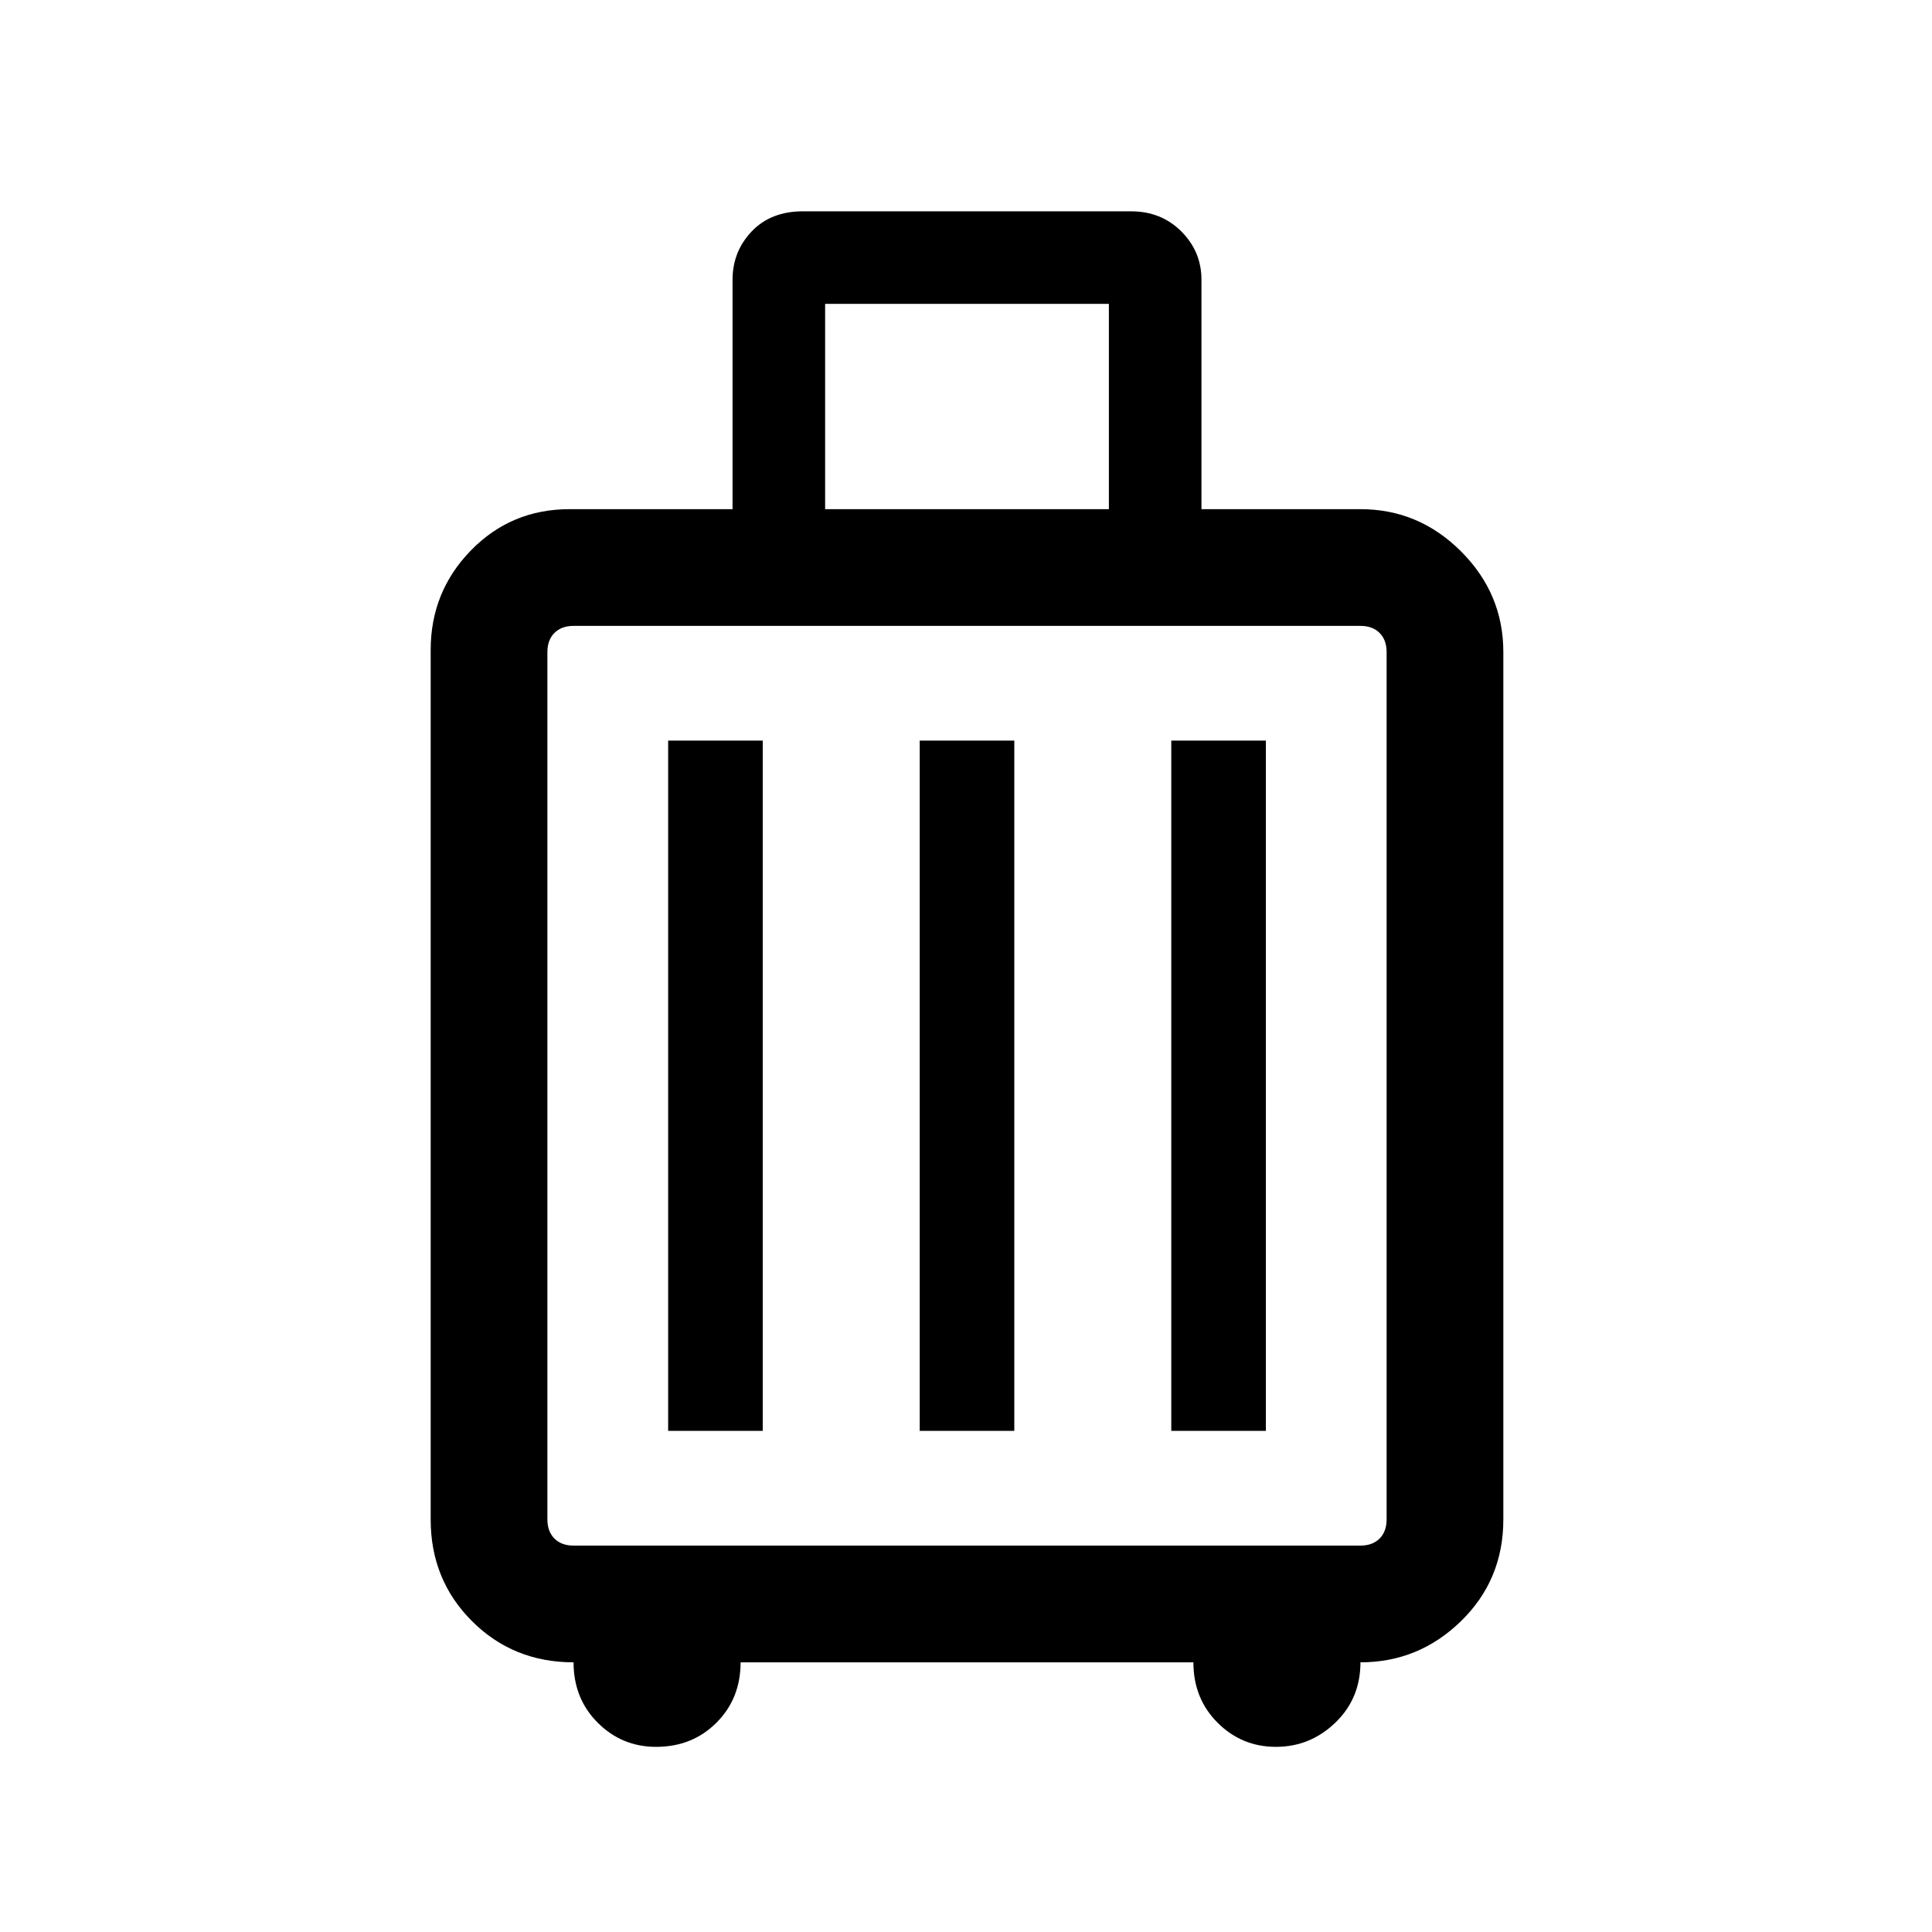 <svg xmlns="http://www.w3.org/2000/svg" height="48" width="48"><path d="M14.25 41.3Q12.75 41.3 11.725 40.275Q10.7 39.25 10.7 37.75V16.15Q10.7 14.7 11.7 13.675Q12.7 12.65 14.15 12.65H18.2V6.95Q18.2 6.25 18.675 5.75Q19.15 5.25 19.95 5.25H28.1Q28.85 5.25 29.35 5.75Q29.85 6.25 29.85 6.95V12.65H33.8Q35.25 12.65 36.3 13.7Q37.35 14.75 37.35 16.2V37.75Q37.35 39.25 36.3 40.275Q35.25 41.3 33.8 41.3Q33.8 42.2 33.175 42.8Q32.55 43.4 31.7 43.4Q30.85 43.4 30.25 42.8Q29.65 42.2 29.65 41.3H18.4Q18.4 42.2 17.8 42.8Q17.2 43.4 16.3 43.4Q15.45 43.4 14.85 42.8Q14.25 42.2 14.25 41.3ZM20.5 12.65H27.55V7.55H20.5ZM14.25 38.4H33.8Q34.1 38.4 34.275 38.225Q34.45 38.05 34.45 37.75V16.2Q34.45 15.9 34.275 15.725Q34.1 15.55 33.8 15.55H14.25Q13.95 15.55 13.775 15.725Q13.6 15.9 13.6 16.2V37.75Q13.6 38.05 13.775 38.225Q13.95 38.4 14.25 38.4ZM16.6 35.55H18.95V18.4H16.6ZM22.85 35.55H25.2V18.4H22.85ZM29.1 35.55H31.45V18.4H29.1ZM13.6 38.4Q13.6 38.4 13.6 38.225Q13.6 38.05 13.6 37.75V16.2Q13.6 15.9 13.6 15.725Q13.6 15.55 13.6 15.55Q13.6 15.55 13.6 15.725Q13.6 15.9 13.6 16.2V37.75Q13.6 38.05 13.6 38.225Q13.6 38.4 13.6 38.4Z"/></svg>